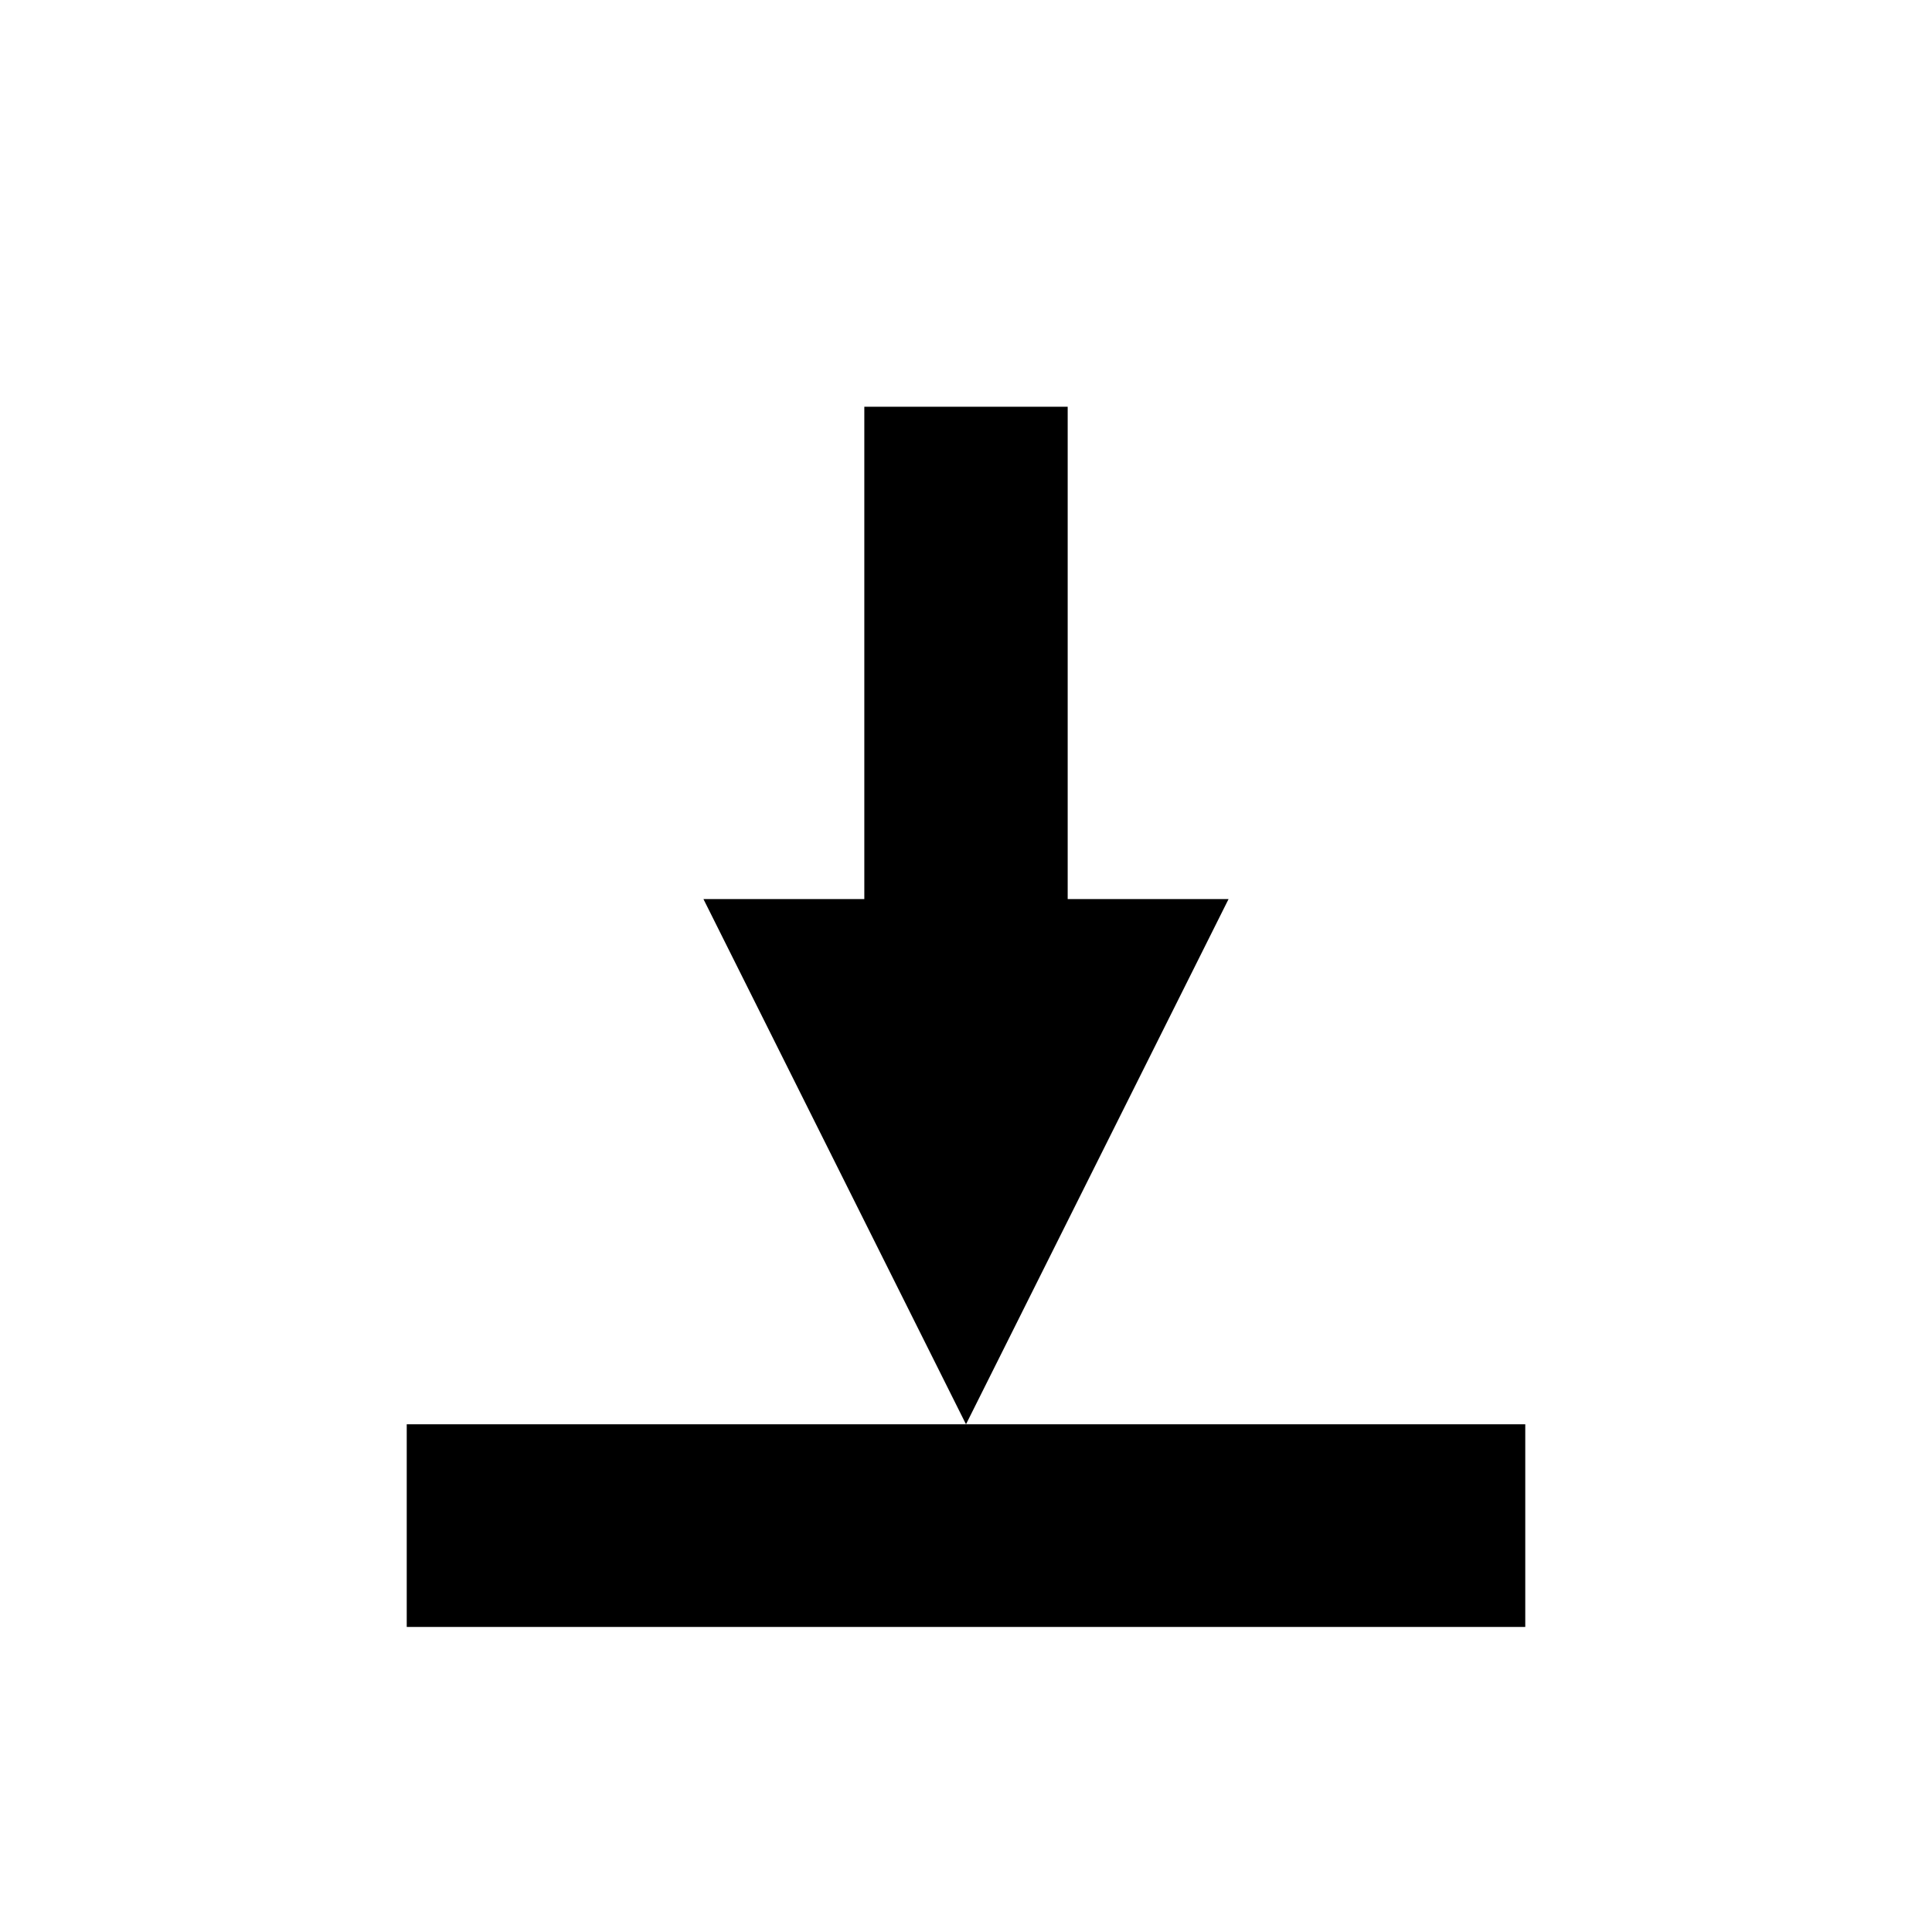<?xml version="1.0" encoding="UTF-8" standalone="no"?><!DOCTYPE svg PUBLIC "-//W3C//DTD SVG 1.1//EN" "http://www.w3.org/Graphics/SVG/1.1/DTD/svg11.dtd"><svg width="19px" height="19px" version="1.1" xmlns="http://www.w3.org/2000/svg" xmlns:xlink="http://www.w3.org/1999/xlink" xml:space="preserve" xmlns:serif="http://www.serif.com/" style="fill-rule:evenodd;clip-rule:evenodd;stroke-linecap:square;stroke-linejoin:round;stroke-miterlimit:1.5;"><path d="M12.082,8.842l-2.582,5.165l-2.582,-5.165l5.164,0Z"/><path d="M9.5,5l0,4.875" style="fill:none;stroke:#000;stroke-width:2px;"/><rect x="4" y="14.007" width="11" height="1.993"/></svg>